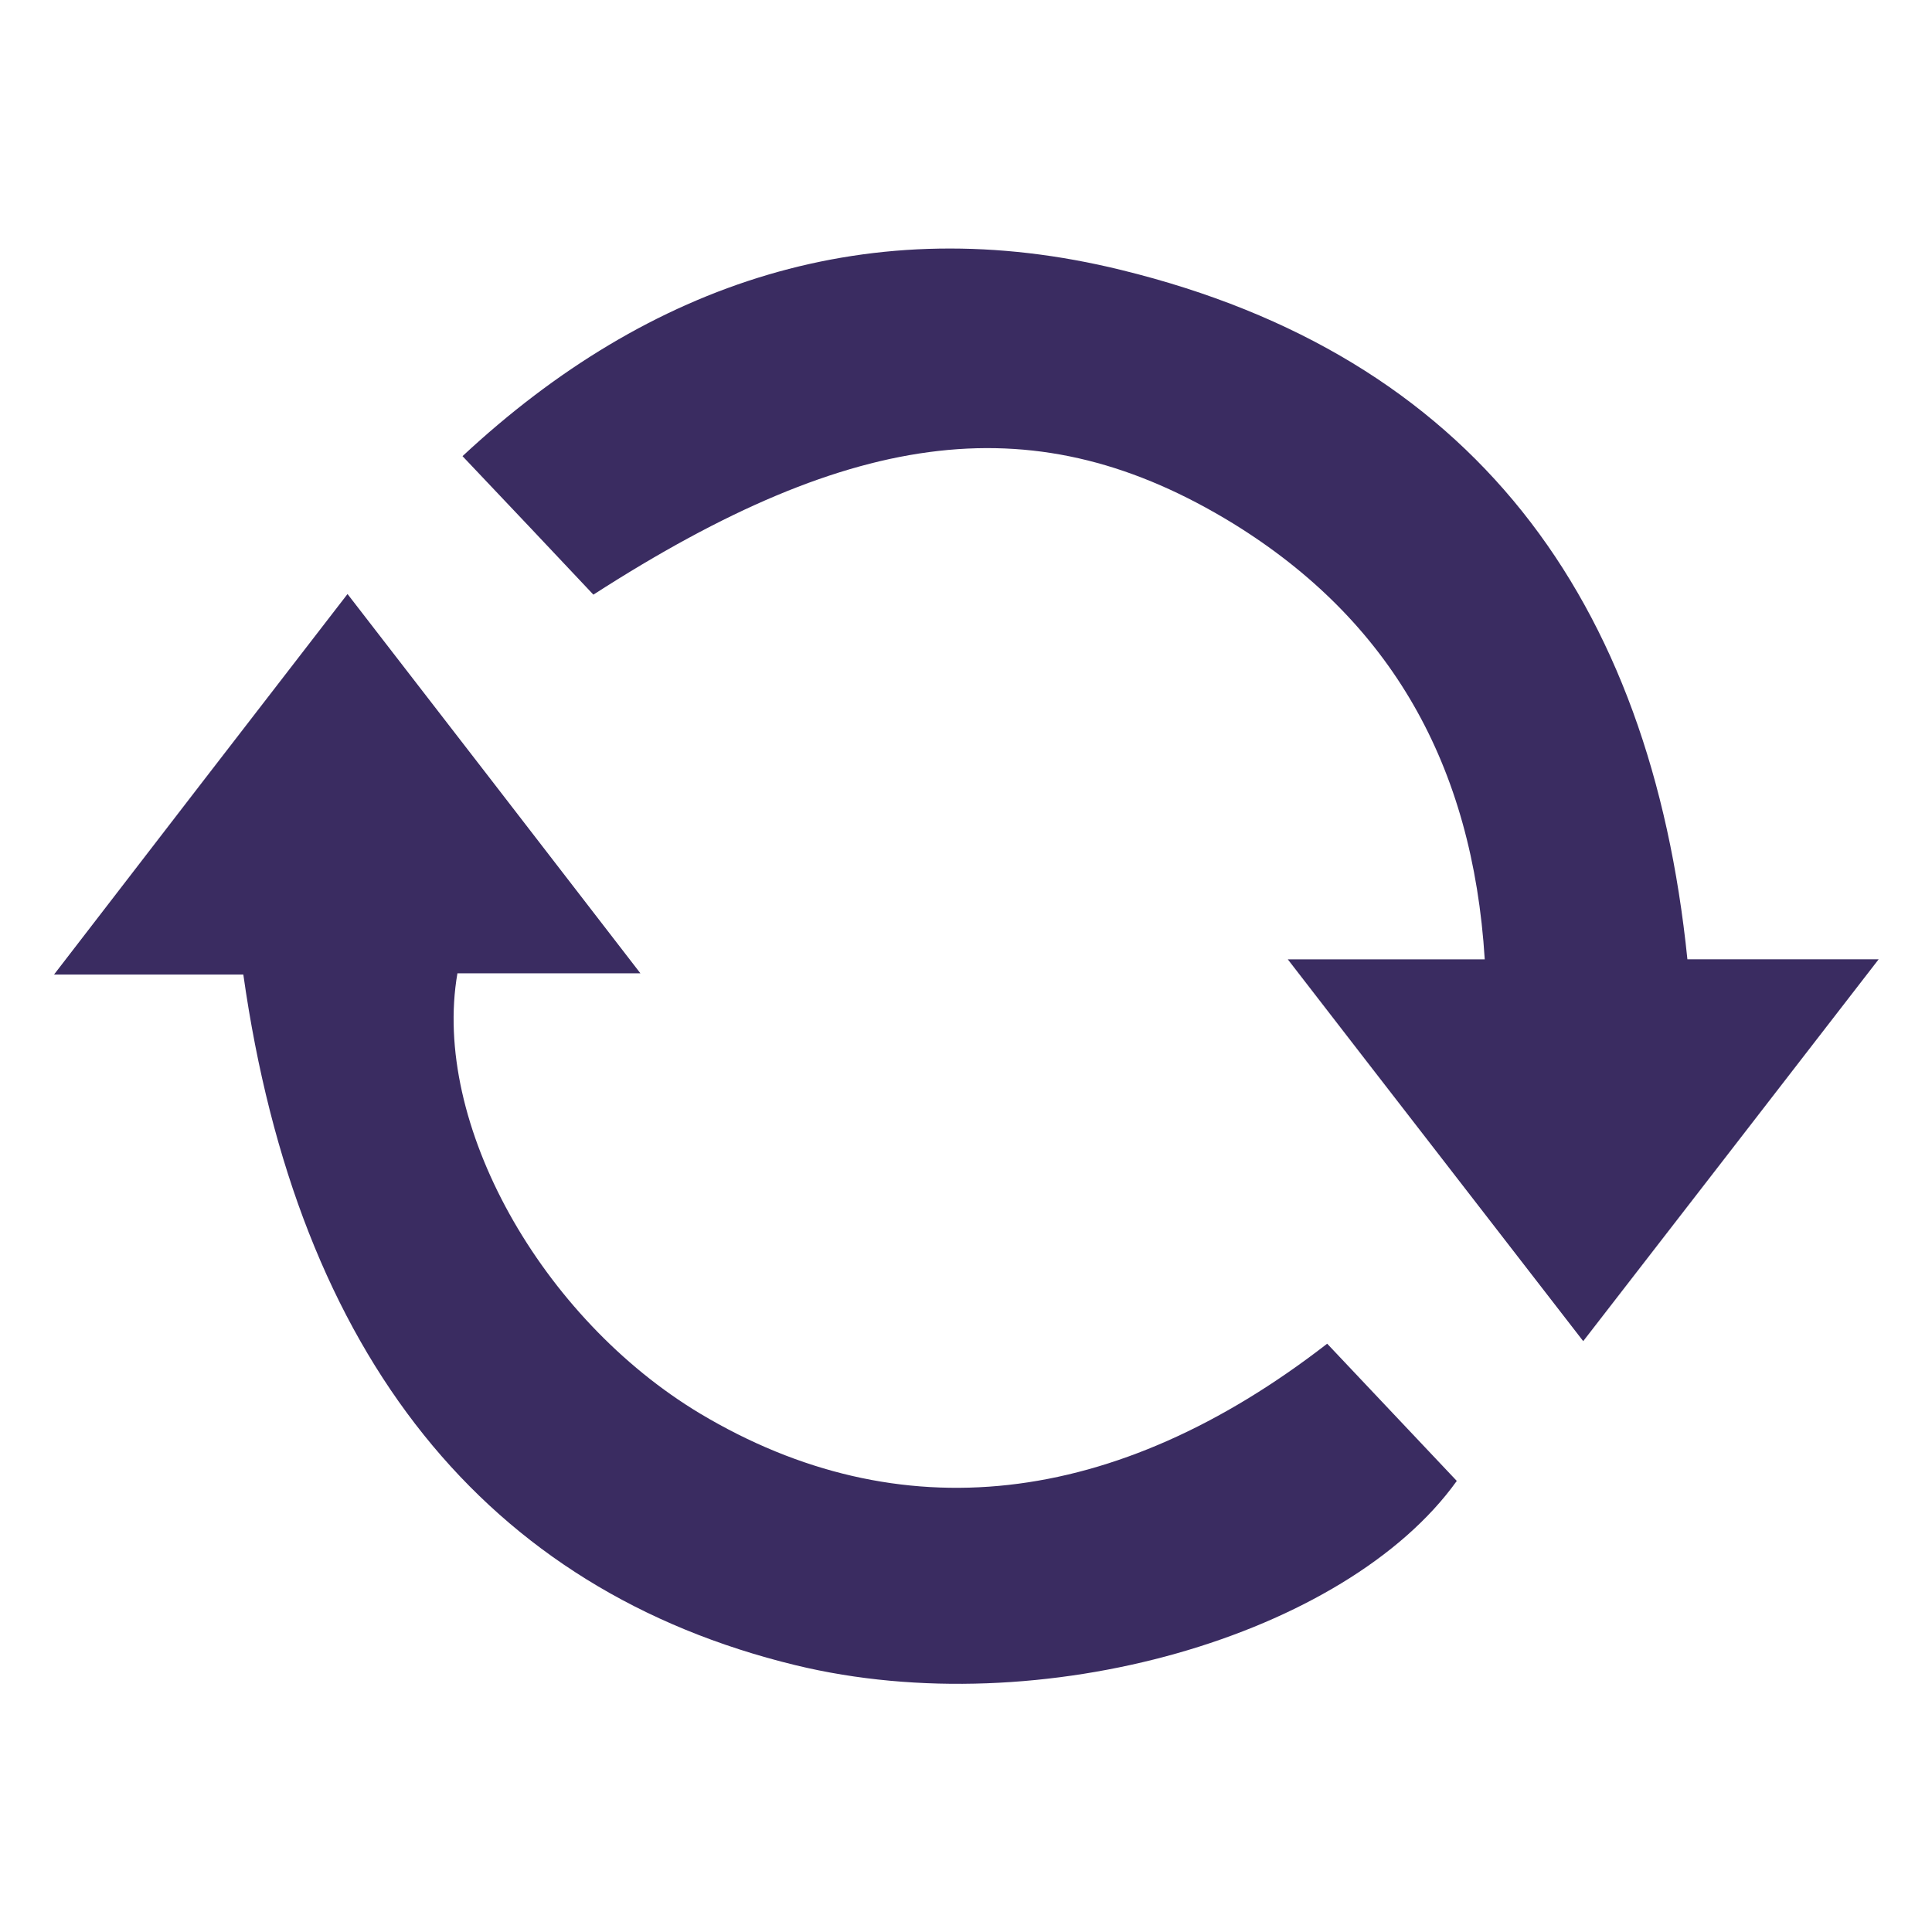 <svg xmlns="http://www.w3.org/2000/svg" xml:space="preserve" width="239px" height="239px" 
viewBox="0 0 3041000 3041000">
 
  <path fill="#3A2C61" fill-rule="nonzero" d="M2027000 1510000l310000 0c-19000,-306000 -148000,-533000 -396000,-686000 -307000,-188000 -594000,-154000 -1007000,112000 -65000,-69000 -130000,-138000 -206000,-218000 294000,-274000 643000,-390000 1037000,-293000 552000,135000 833000,516000 891000,1085000l301000 0c-164000,212000 -310000,401000 -465000,601000 -153000,-198000 -299000,-386000 -465000,-601000zm-1644000 24000l-298000 0c160000,-208000 306000,-397000 462000,-599000 153000,198000 300000,388000 461000,597000l-288000 0c-41000,236000 132000,543000 382000,693000 313000,187000 653000,149000 987000,-110000 67000,71000 134000,142000 204000,216000 -174000,243000 -654000,384000 -1041000,290000 -486000,-118000 -784000,-486000 -869000,-1087000z"/>
  <rect fill="none" width="3041000" height="3041000"/>

</svg>
